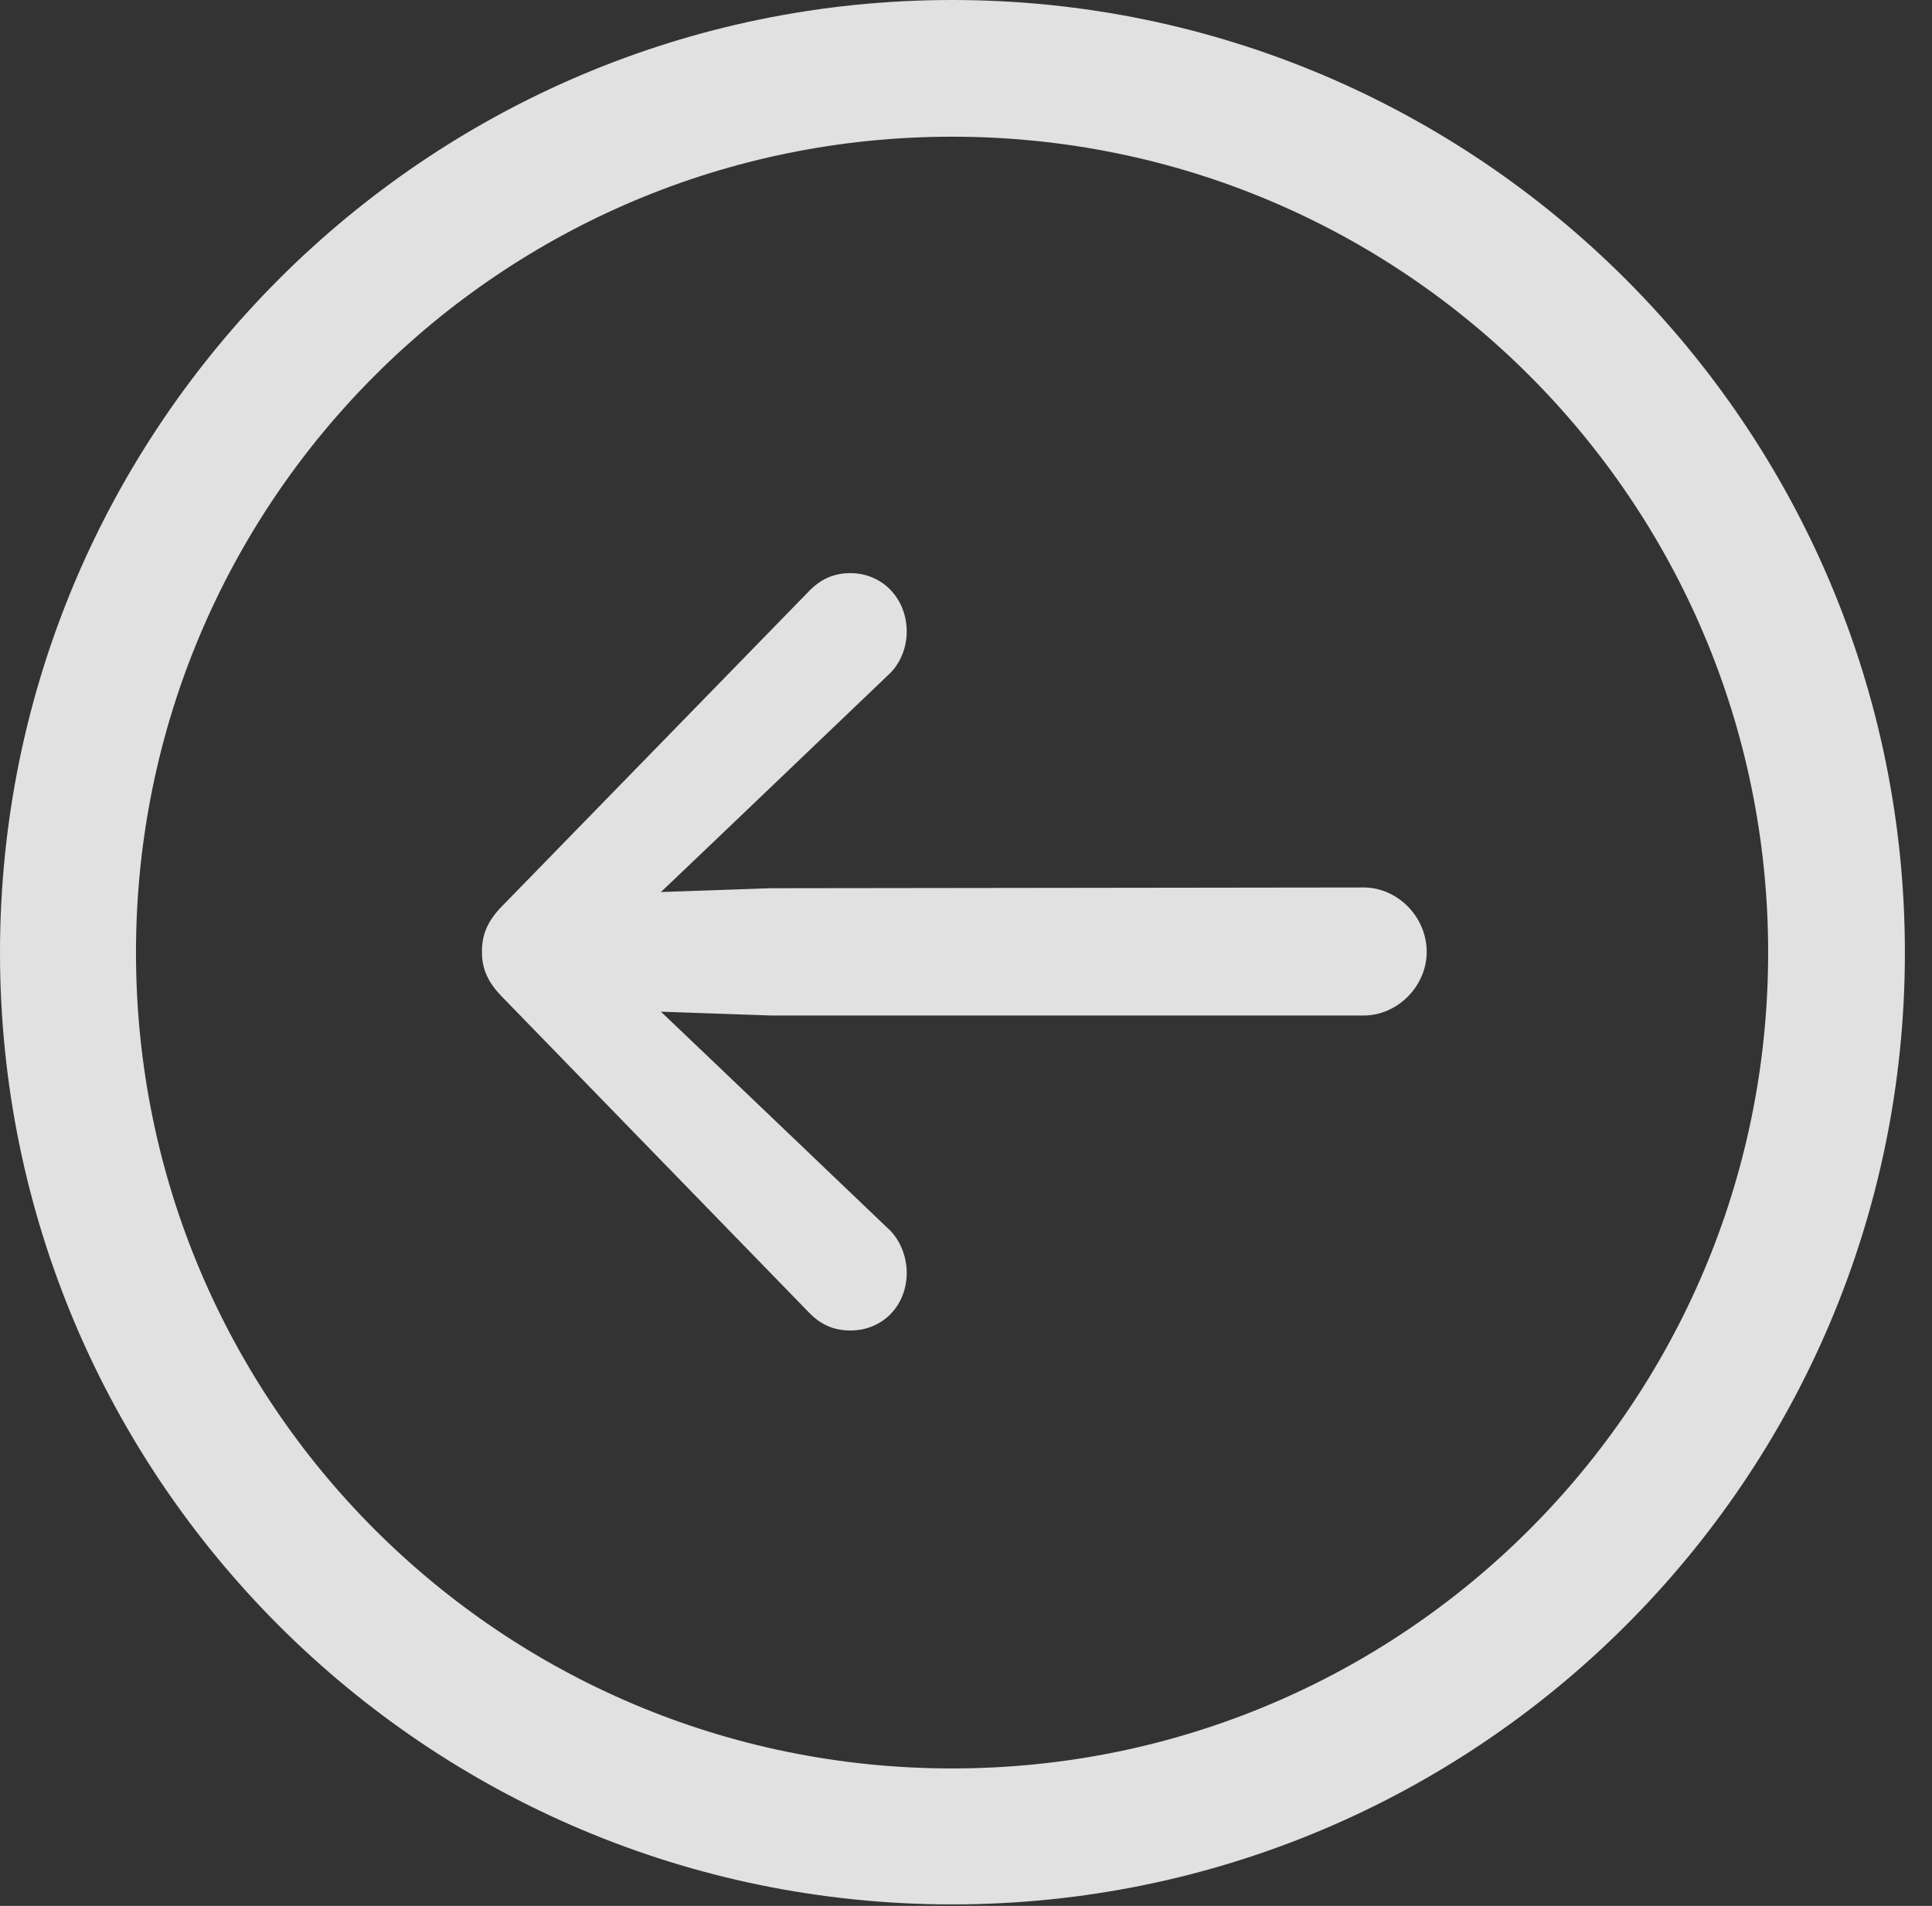<?xml version="1.0" encoding="UTF-8"?>
<!--Generator: Apple Native CoreSVG 341-->
<!DOCTYPE svg
PUBLIC "-//W3C//DTD SVG 1.1//EN"
       "http://www.w3.org/Graphics/SVG/1.1/DTD/svg11.dtd">
<svg version="1.1" xmlns="http://www.w3.org/2000/svg" xmlns:xlink="http://www.w3.org/1999/xlink" viewBox="0 0 25.801 25.459">
 <rect x="0" y="0" width="25.801" height="25.459" fill="#333333" stroke="none"/>
 <g>
  <rect height="25.459" opacity="0" width="25.801" x="0" y="0"/>
  <path d="M12.715 25.439C19.736 25.439 25.439 19.746 25.439 12.725C25.439 5.703 19.736 0 12.715 0C5.693 0 0 5.703 0 12.725C0 19.746 5.693 25.439 12.715 25.439ZM12.715 23.623C6.689 23.623 1.816 18.75 1.816 12.725C1.816 6.699 6.689 1.826 12.715 1.826C18.74 1.826 23.613 6.699 23.613 12.725C23.613 18.75 18.74 23.623 12.715 23.623Z" fill="white" fill-opacity="0.85"/>
  <path d="M18.213 13.565C18.662 13.565 19.053 13.174 19.053 12.715C19.053 12.246 18.662 11.855 18.213 11.855L10.293 11.865L8.301 11.934C7.871 11.953 7.52 12.285 7.52 12.715C7.52 13.135 7.871 13.477 8.301 13.496L10.293 13.565ZM11.357 17.773C11.787 17.773 12.109 17.441 12.109 17.002C12.109 16.787 12.021 16.553 11.855 16.406L9.678 14.326L7.988 12.715L7.988 12.715L9.678 11.104L11.855 9.023C12.021 8.877 12.109 8.652 12.109 8.438C12.109 7.998 11.787 7.656 11.357 7.656C11.123 7.656 10.947 7.744 10.791 7.91L6.719 12.09C6.504 12.305 6.436 12.49 6.436 12.715C6.436 12.93 6.504 13.115 6.719 13.33L10.791 17.52C10.947 17.686 11.123 17.773 11.357 17.773Z" fill="white" fill-opacity="0.85"/>
 </g>
</svg>
